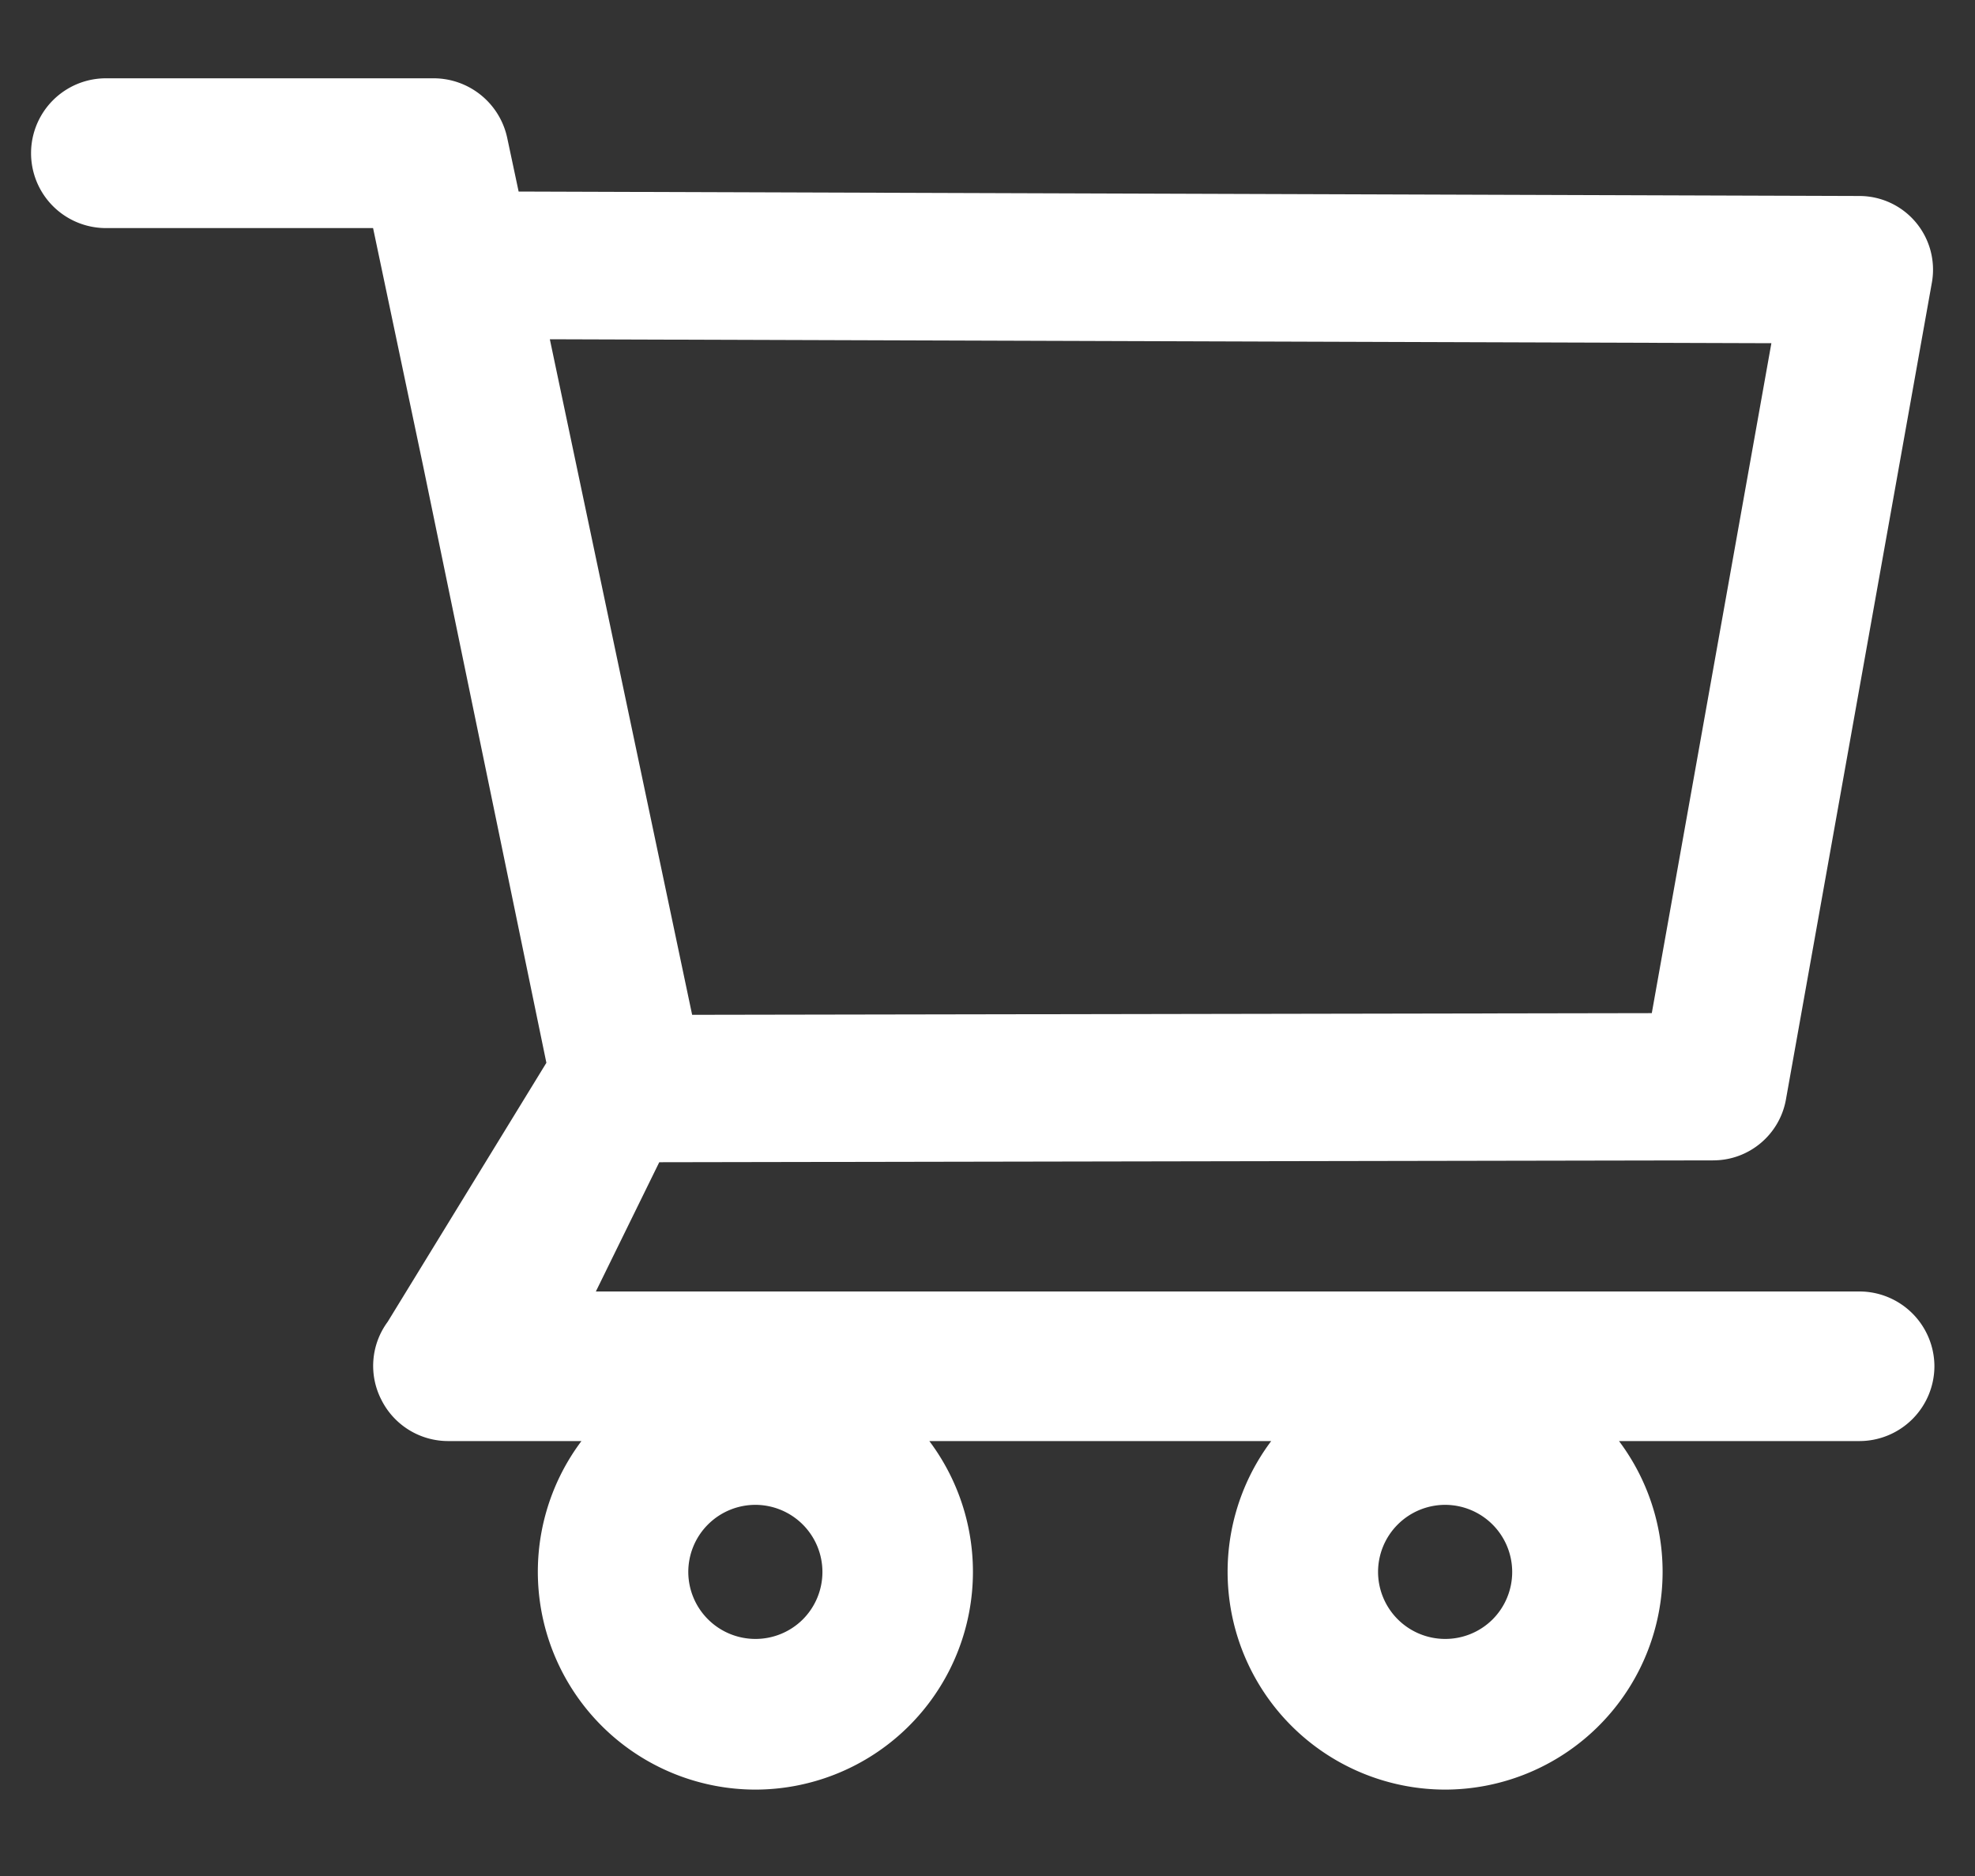 <svg xmlns="http://www.w3.org/2000/svg" width="20" height="19" fill="none" viewBox="0 0 20 19">
  <rect x="0" y="0" width="20" height="19" fill="#333333" stroke="none"/>
  <path fill="#fff" d="M18.828 13.08H6.034l.642-1.309 10.674-.019c.36 0 .67-.258.735-.614l1.478-8.274a.746.746 0 00-.733-.879L5.252 1.94l-.116-.545a.763.763 0 00-.743-.602h-3.32a.758.758 0 100 1.517h2.705l.507 2.41 1.248 6.044-1.607 2.623a.751.751 0 00-.064.79.756.756 0 00.677.418h1.349a2.206 2.206 0 001.762 3.53 2.206 2.206 0 001.761-3.53h3.462a2.206 2.206 0 001.762 3.53 2.206 2.206 0 001.76-3.53h2.435a.76.76 0 00.759-.759.76.76 0 00-.761-.756zM5.568 3.436l12.37.04-1.211 6.785-9.718.017-1.441-6.842zM7.65 16.599a.68.68 0 01-.68-.679.68.68 0 01.68-.679.68.68 0 01.48 1.16.679.679 0 01-.48.198zm6.984 0a.68.68 0 01-.679-.679.68.68 0 01.68-.679.68.68 0 01.48 1.16.679.679 0 01-.48.198z"/>
</svg>
